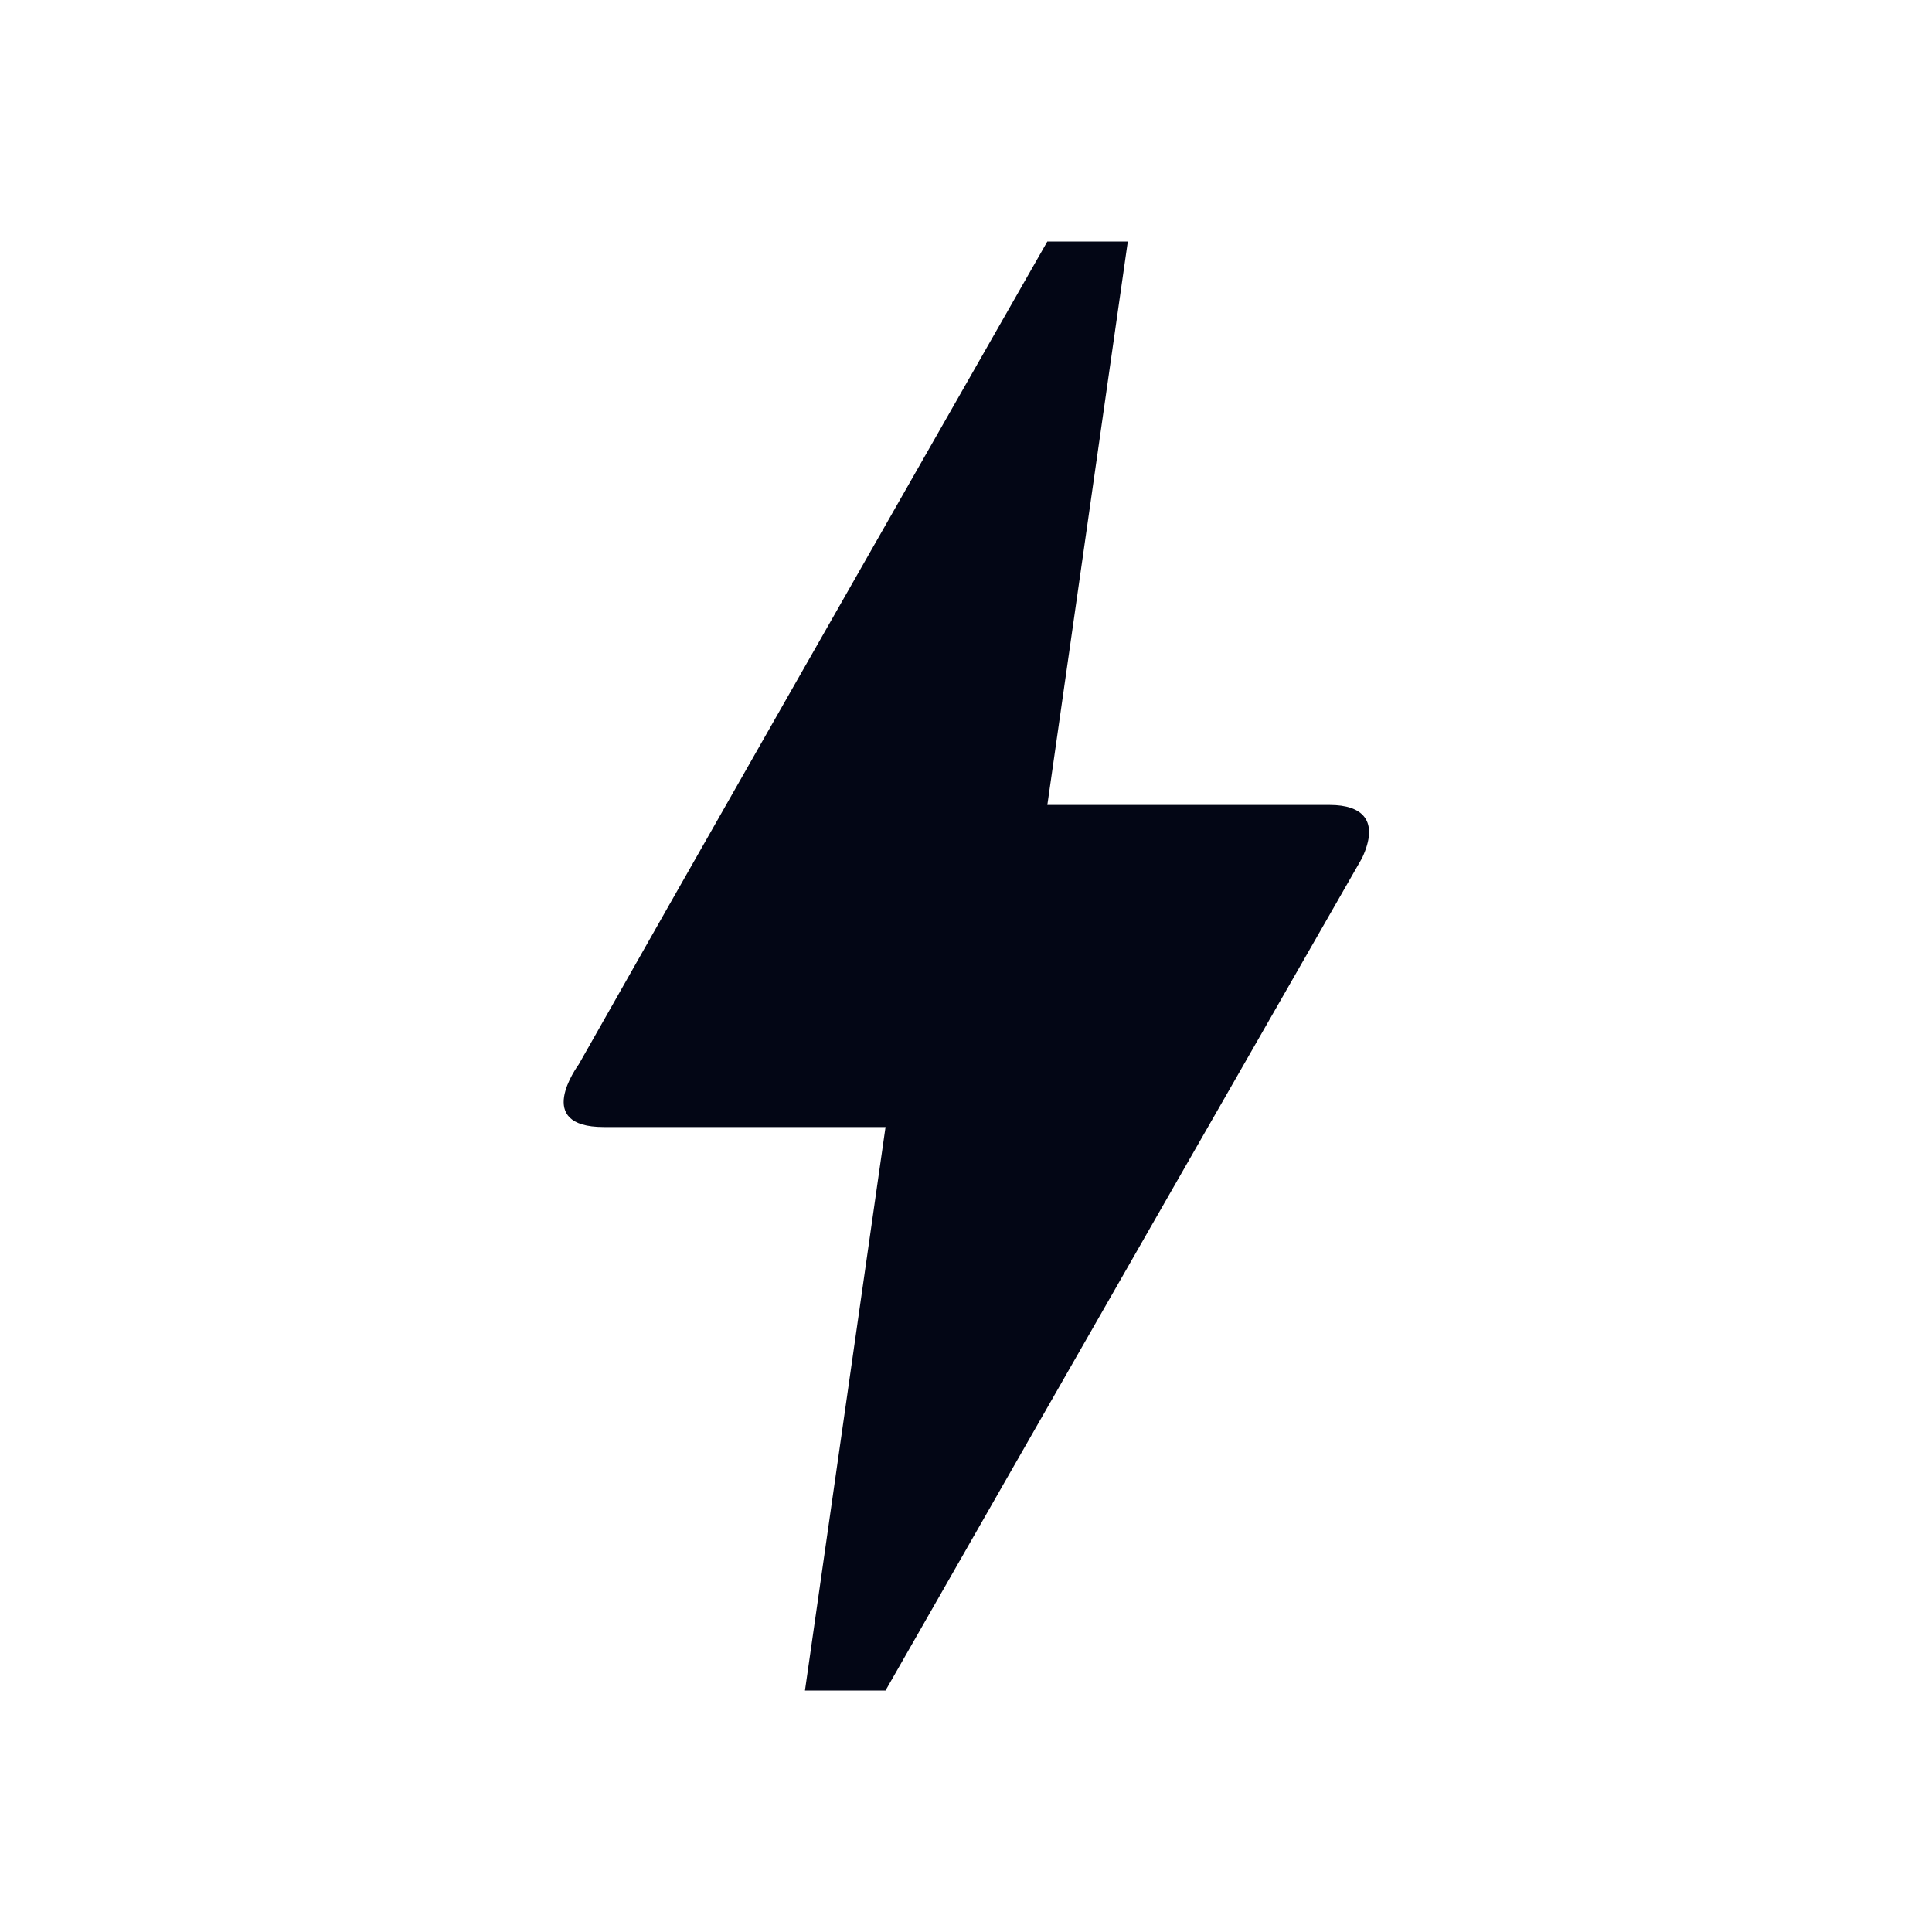 <svg width="20" height="20" viewBox="0 0 20 20" fill="none" xmlns="http://www.w3.org/2000/svg">
<path d="M9.167 17.5H8.333L9.167 11.667H6.25C5.517 11.667 5.975 11.042 5.992 11.017C7.067 9.117 8.683 6.283 10.842 2.5H11.675L10.842 8.333H13.767C14.1 8.333 14.283 8.492 14.1 8.883C10.808 14.625 9.167 17.5 9.167 17.5Z" fill="#030615"/>
</svg>
